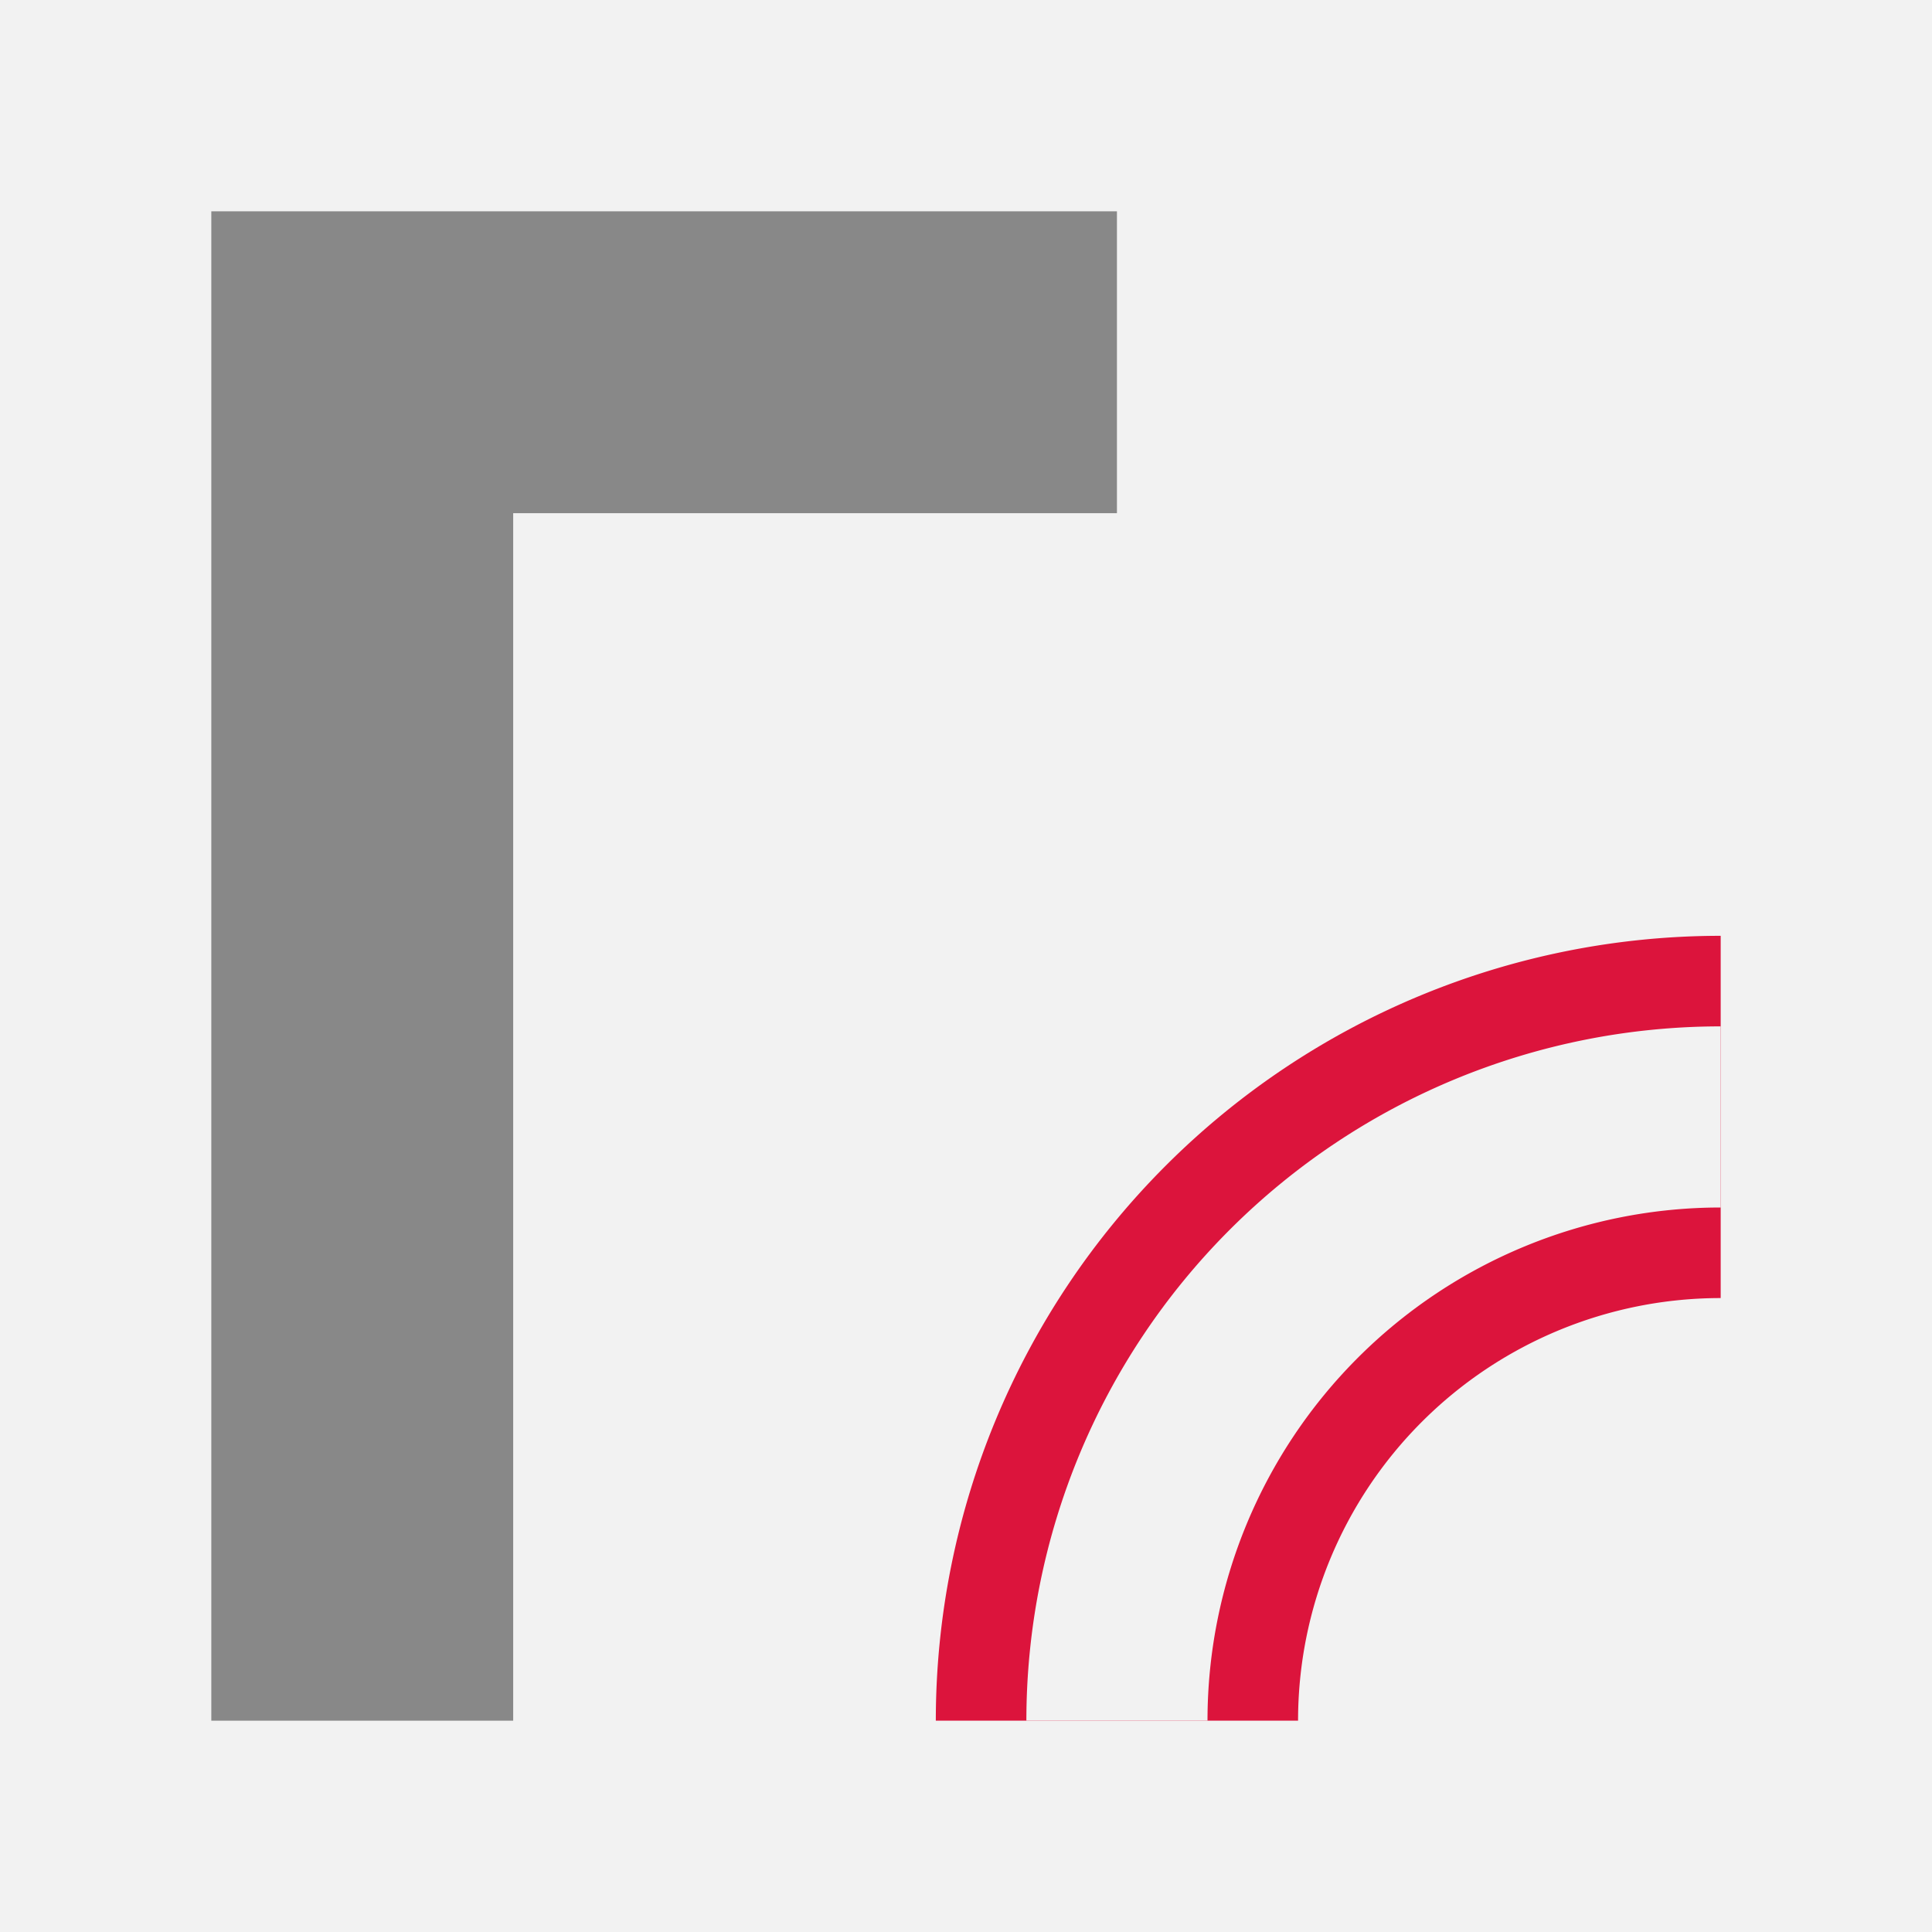 <svg xmlns="http://www.w3.org/2000/svg" width="64" height="64">
  <rect width="64" height="64" fill="#f2f2f2"></rect>
  <path d="M -3 7 m 60 30 a 20 20 0 0 0 -20 20" stroke="crimson" stroke-width="12" fill="none"></path>
  <path d="M -3 7 m 60 30 a 20 20 0 0 0 -20 20" stroke="#f2f2f2" stroke-width="6" fill="none"></path>
  <path d="M 7 7 v 50 h 10 v -40 h 20 v -10 z" fill="#888"></path>
</svg>